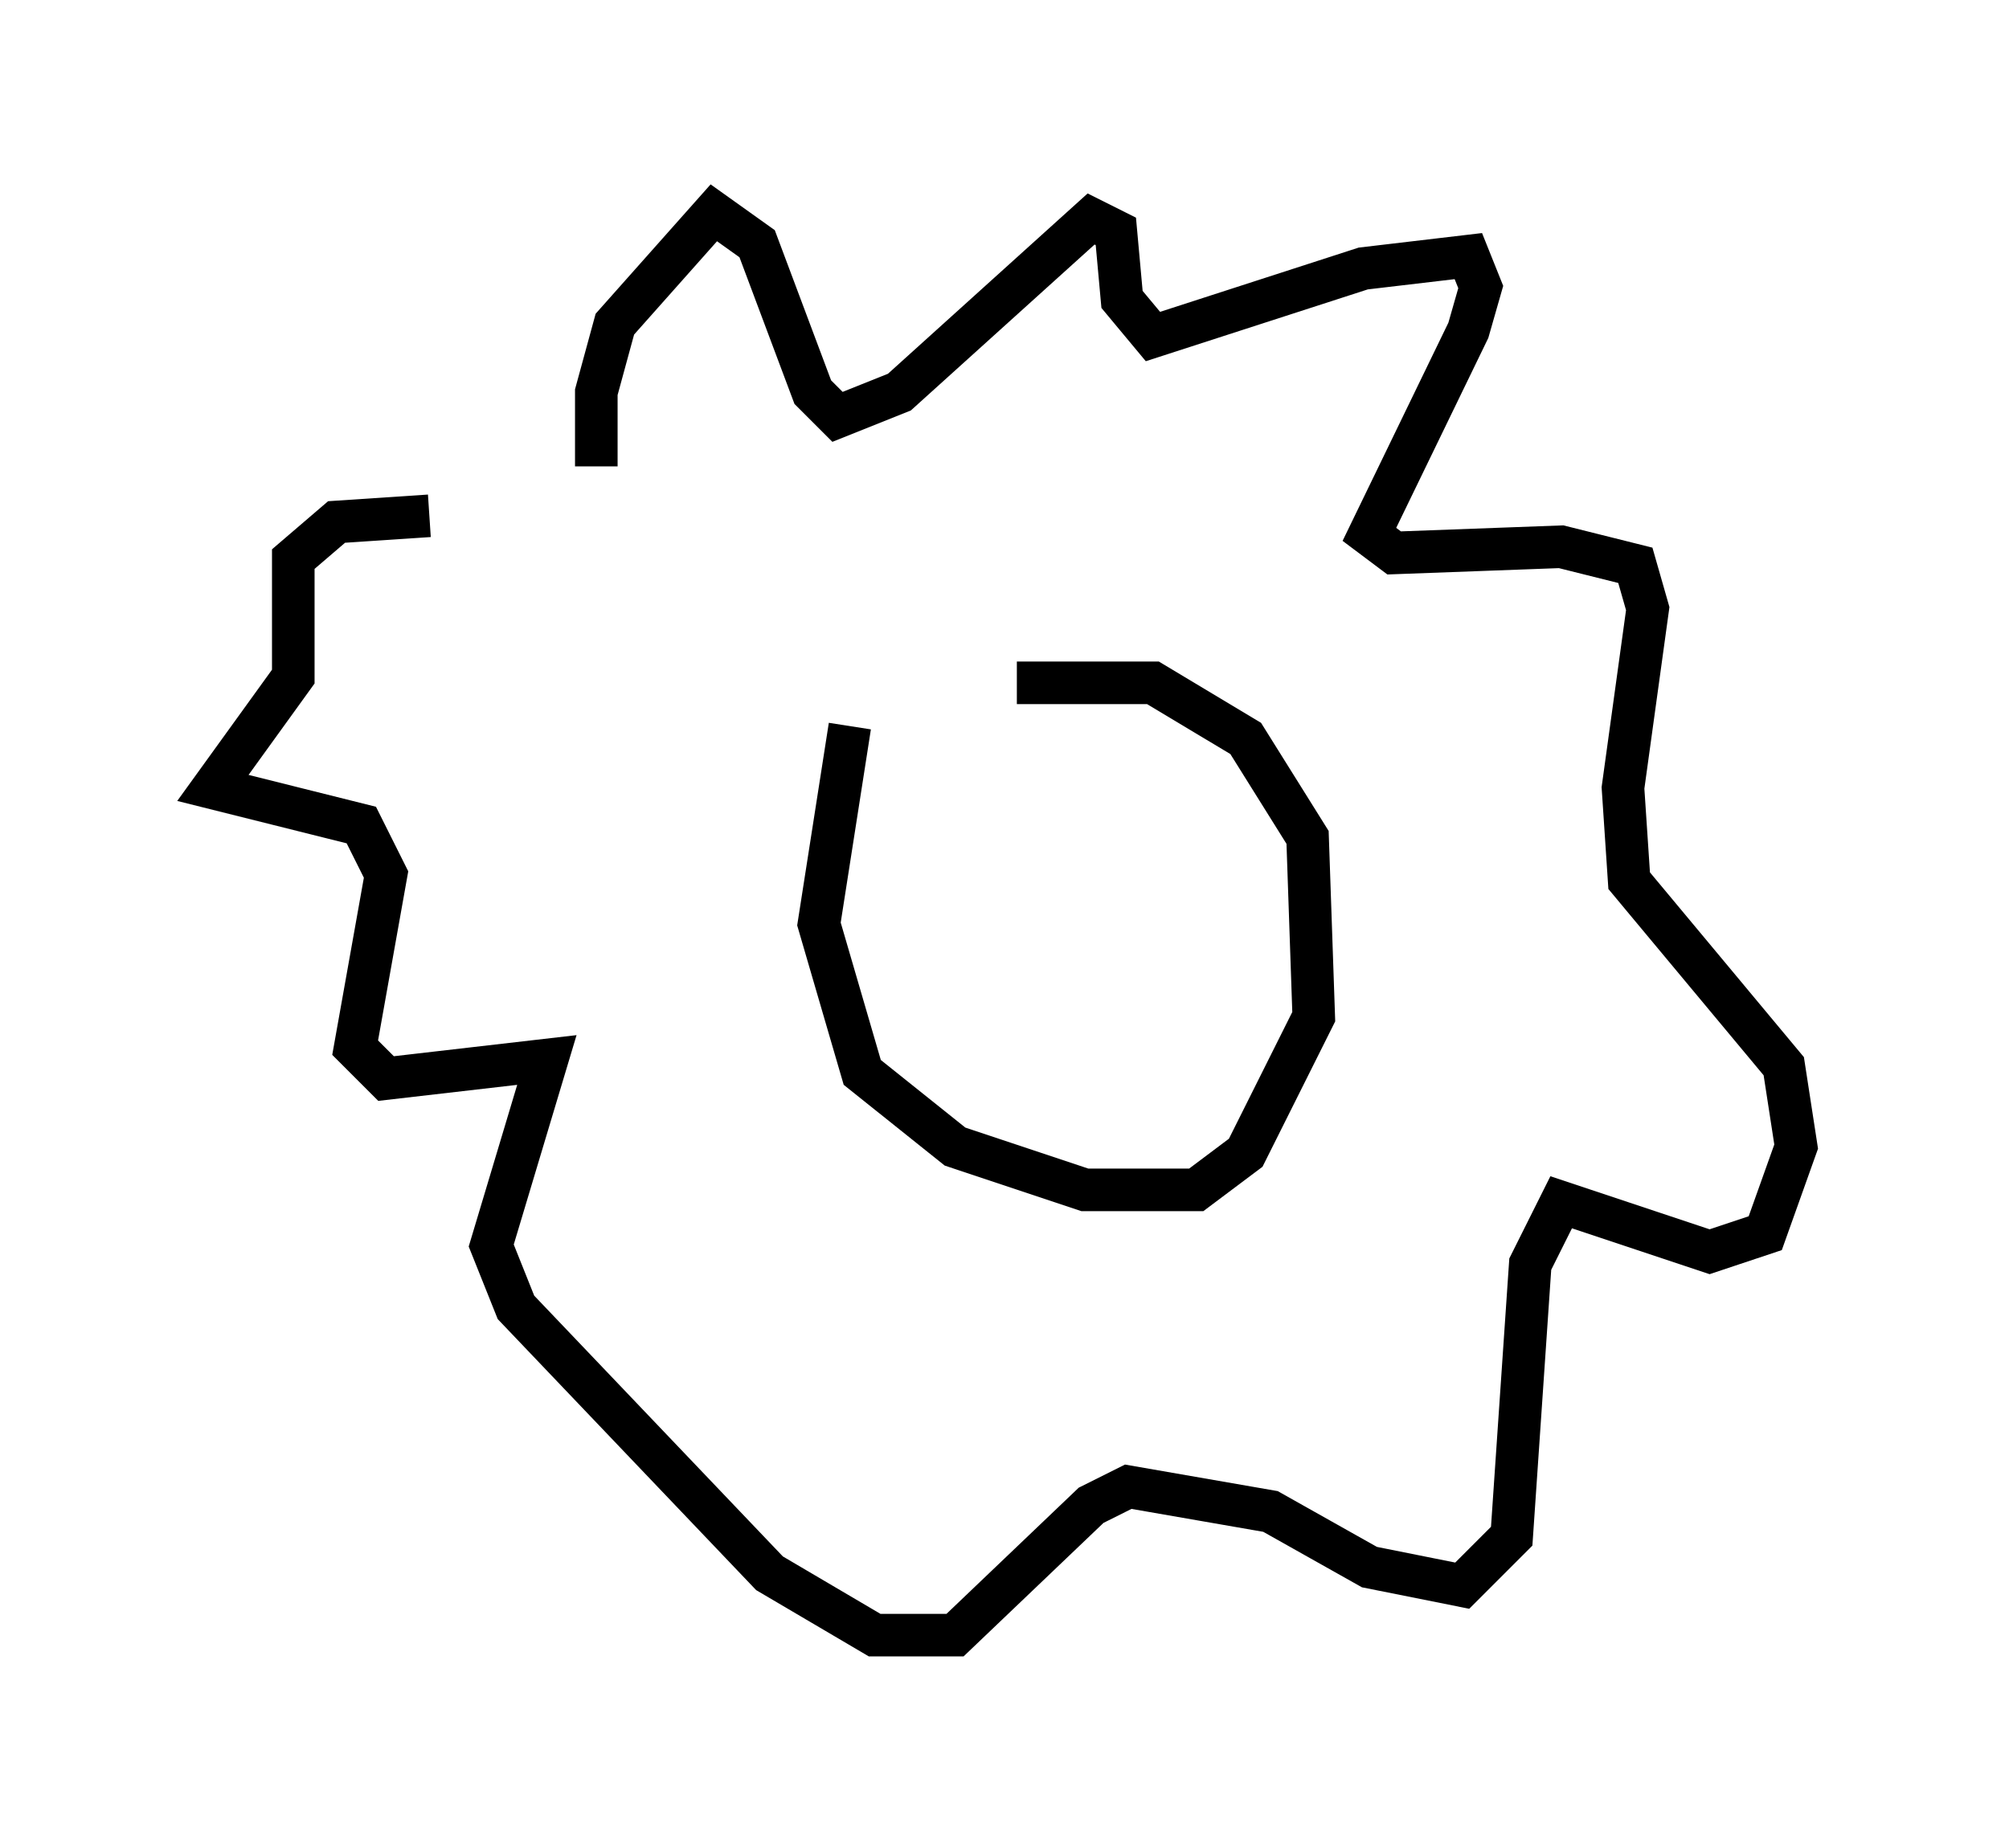 <?xml version="1.0" encoding="utf-8" ?>
<svg baseProfile="full" height="43.408" version="1.1" width="47.184" xmlns="http://www.w3.org/2000/svg" xmlns:ev="http://www.w3.org/2001/xml-events" xmlns:xlink="http://www.w3.org/1999/xlink"><defs /><rect fill="white" height="43.408" width="47.184" x="0" y="0" /><path d="M21.994, 15.022 m-2.034, 2.034 l-0.726, 4.648 1.017, 3.486 l2.179, 1.743 3.05, 1.017 l2.615, 0.0 1.162, -0.872 l1.598, -3.196 -0.145, -4.212 l-1.453, -2.324 -2.179, -1.307 l-3.196, 0.0 m-9.877, -5.084 l0.0, -1.743 0.436, -1.598 l2.324, -2.615 1.017, 0.726 l1.307, 3.486 0.581, 0.581 l1.453, -0.581 4.503, -4.067 l0.581, 0.291 0.145, 1.598 l0.726, 0.872 4.939, -1.598 l2.469, -0.291 0.291, 0.726 l-0.291, 1.017 -2.324, 4.793 l0.581, 0.436 3.922, -0.145 l1.743, 0.436 0.291, 1.017 l-0.581, 4.212 0.145, 2.179 l3.631, 4.358 0.291, 1.888 l-0.726, 2.034 -1.307, 0.436 l-3.486, -1.162 -0.726, 1.453 l-0.436, 6.391 -1.162, 1.162 l-2.179, -0.436 -2.324, -1.307 l-3.341, -0.581 -0.872, 0.436 l-3.196, 3.05 -1.888, 0.0 l-2.469, -1.453 -5.955, -6.246 l-0.581, -1.453 1.307, -4.358 l-3.777, 0.436 -0.726, -0.726 l0.726, -4.067 -0.581, -1.162 l-3.486, -0.872 1.888, -2.615 l0.0, -2.76 1.017, -0.872 l2.179, -0.145 " fill="none" stroke="black" stroke-width="1" /></svg>